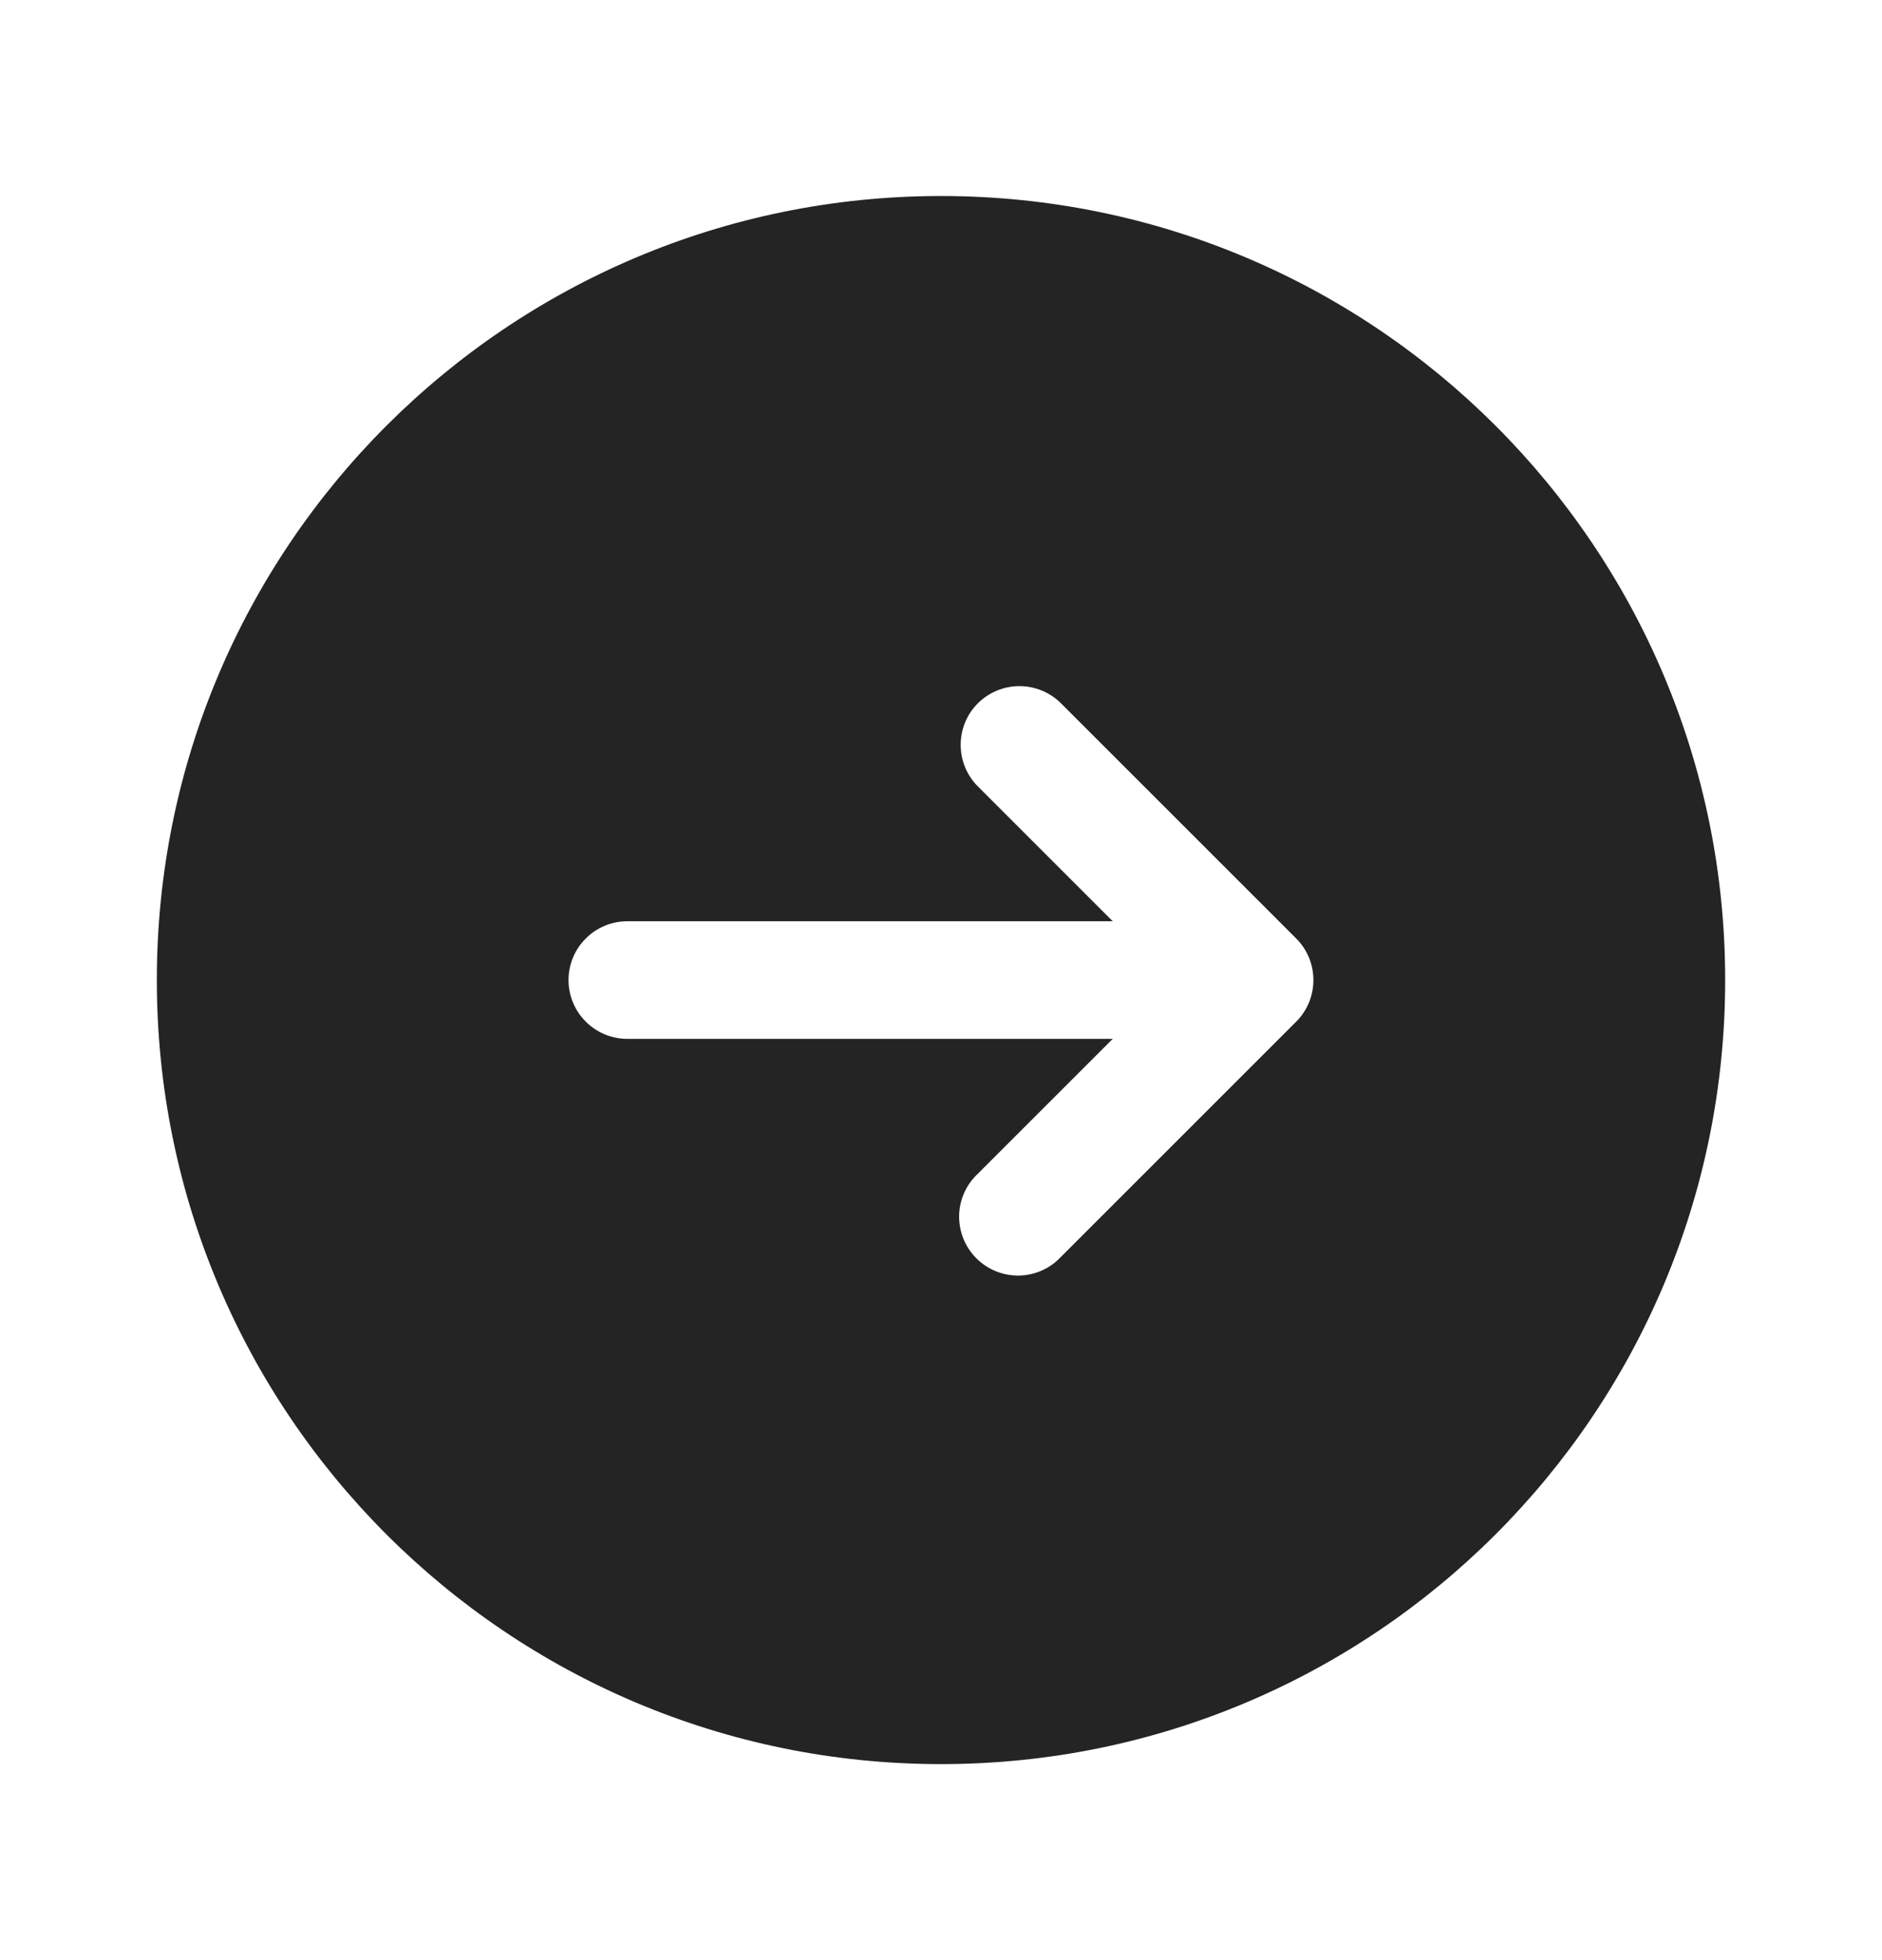 <svg width="24" height="25" viewBox="0 0 24 25" fill="none" xmlns="http://www.w3.org/2000/svg">
<path fill-rule="evenodd" clip-rule="evenodd" d="M12 22.5C17.523 22.5 22 18.023 22 12.5C22 6.977 17.523 2.5 12 2.5C6.477 2.5 2 6.977 2 12.5C2 18.023 6.477 22.5 12 22.5ZM12.47 8.97C12.611 8.83 12.801 8.751 13 8.751C13.199 8.751 13.389 8.83 13.53 8.97L16.53 11.97C16.671 12.111 16.749 12.301 16.749 12.5C16.749 12.699 16.671 12.889 16.53 13.03L13.53 16.03C13.461 16.104 13.379 16.163 13.287 16.204C13.194 16.245 13.095 16.267 12.995 16.269C12.894 16.27 12.794 16.252 12.7 16.214C12.607 16.176 12.522 16.12 12.451 16.049C12.38 15.978 12.324 15.893 12.286 15.8C12.248 15.706 12.23 15.606 12.231 15.505C12.233 15.405 12.255 15.306 12.296 15.213C12.337 15.121 12.396 15.039 12.47 14.97L14.19 13.25H8C7.801 13.25 7.61 13.171 7.47 13.03C7.329 12.89 7.25 12.699 7.25 12.5C7.25 12.301 7.329 12.11 7.47 11.97C7.61 11.829 7.801 11.75 8 11.75H14.19L12.47 10.03C12.329 9.889 12.251 9.699 12.251 9.5C12.251 9.301 12.329 9.111 12.47 8.97Z" fill="#242424"/>
</svg>

